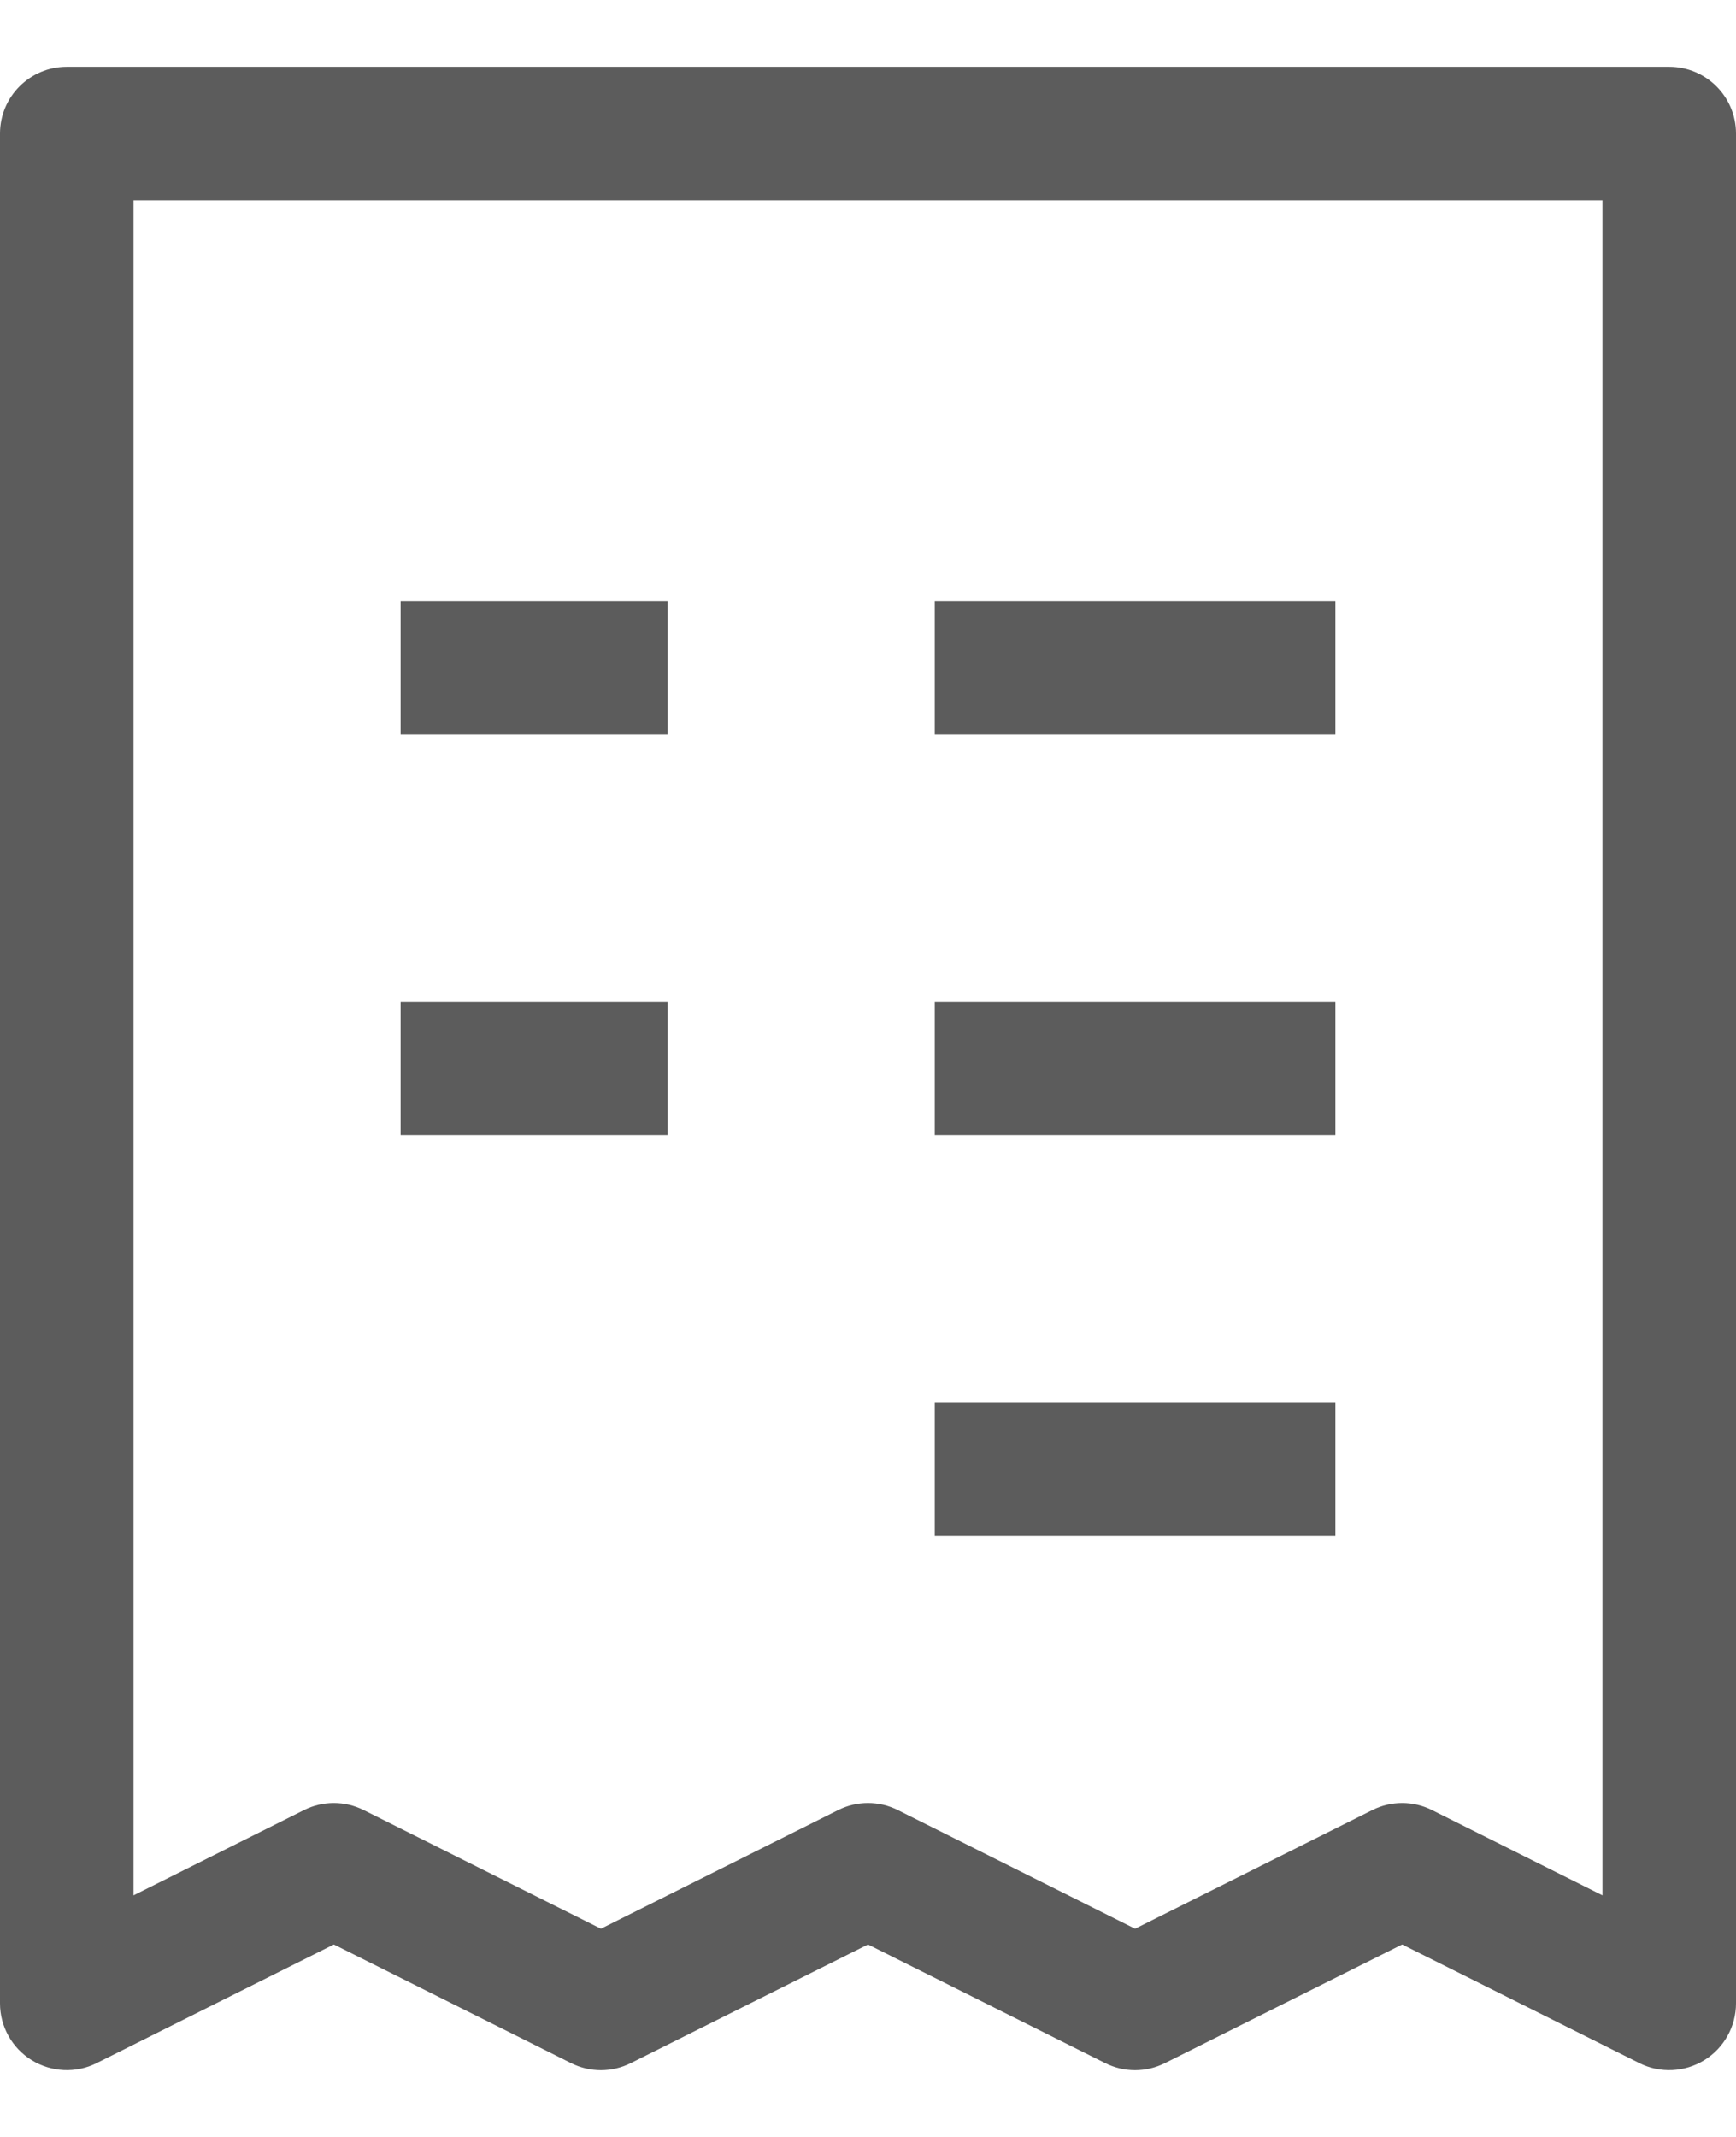 <svg width="13" height="16" viewBox="0 0 13 16" fill="none" xmlns="http://www.w3.org/2000/svg">
<path d="M0.5 1V0.5C0.224 0.5 0 0.724 0 1H0.5ZM12.5 1H13C13 0.724 12.776 0.5 12.5 0.5V1ZM12.5 15L12.276 15.447C12.431 15.525 12.616 15.516 12.763 15.425C12.91 15.334 13 15.173 13 15H12.5ZM10.5 14L10.724 13.553C10.583 13.482 10.417 13.482 10.276 13.553L10.5 14ZM8.5 15L8.276 15.447C8.417 15.518 8.583 15.518 8.724 15.447L8.5 15ZM6.5 14L6.724 13.553C6.583 13.482 6.417 13.482 6.276 13.553L6.5 14ZM4.5 15L4.276 15.447C4.417 15.518 4.583 15.518 4.724 15.447L4.5 15ZM0.5 15H0C0 15.173 0.09 15.334 0.237 15.425C0.385 15.516 0.569 15.525 0.724 15.447L0.5 15ZM2.5 14L2.724 13.553C2.583 13.482 2.417 13.482 2.276 13.553L2.5 14ZM0.5 1.5H12.5V0.5H0.5V1.5ZM12 1V15H13V1H12ZM12.724 14.553L10.724 13.553L10.276 14.447L12.276 15.447L12.724 14.553ZM10.276 13.553L8.276 14.553L8.724 15.447L10.724 14.447L10.276 13.553ZM8.724 14.553L6.724 13.553L6.276 14.447L8.276 15.447L8.724 14.553ZM6.276 13.553L4.276 14.553L4.724 15.447L6.724 14.447L6.276 13.553ZM1 15V1H0V15H1ZM4.724 14.553L2.724 13.553L2.276 14.447L4.276 15.447L4.724 14.553ZM2.276 13.553L0.276 14.553L0.724 15.447L2.724 14.447L2.276 13.553ZM3 5.5H5V4.5H3V5.5ZM7 5.5H10V4.5H7V5.5ZM3 8.5H5V7.5H3V8.5ZM7 8.5H10V7.5H7V8.5ZM7 11.5H10V10.5H7V11.5Z" fill="#181818" fill-opacity="0.7"/>
</svg>
